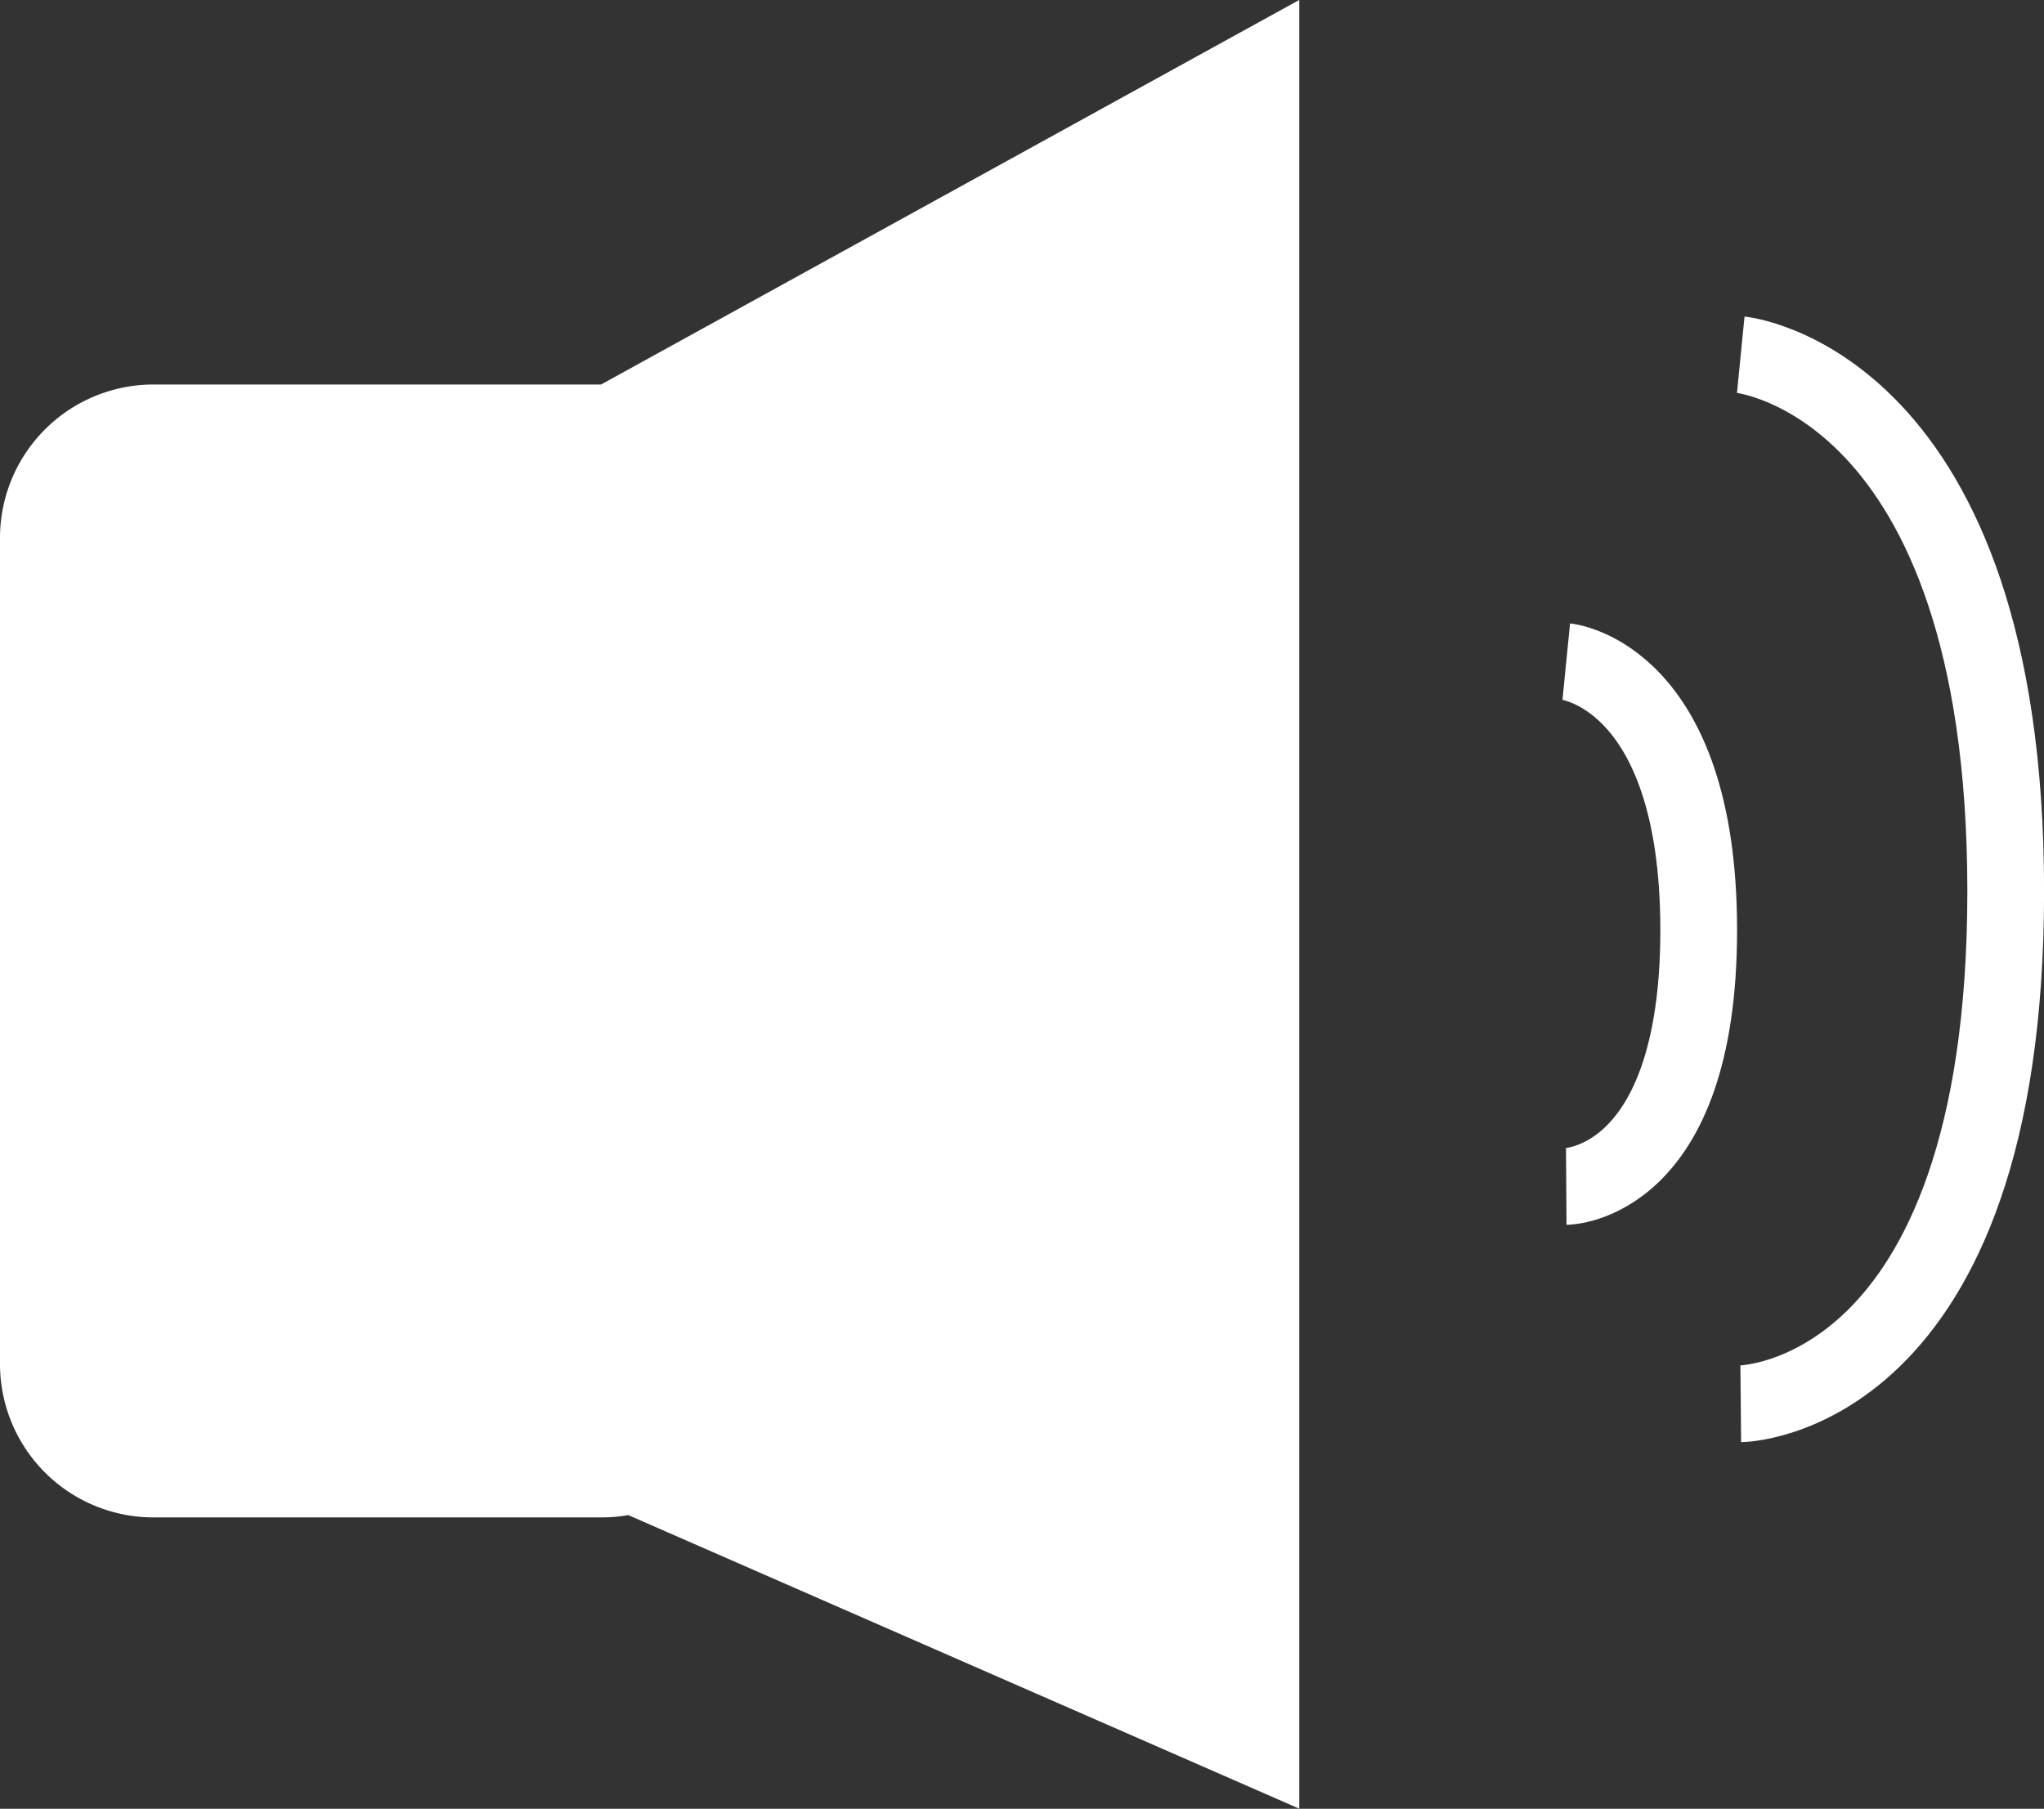 <svg xmlns="http://www.w3.org/2000/svg" viewBox="0 0 26.638 23.577">
  <rect x="0" y="0" width="26.638" height="23.577" fill="#333333" stroke="none"/>
  <defs>
    <style>
      .cls-1 {
        fill: #fff;
      }

      .cls-2 {
        fill: none;
        stroke: #fff;
      }
    </style>
  </defs>
  <g id="Group_1604" data-name="Group 1604" transform="translate(-1189 -518.871)">
    <path id="Union_88" data-name="Union 88" class="cls-1" d="M8.188-3658.251a1.994,1.994,0,0,1-.344.03H2a2,2,0,0,1-2-2v-10.767a2,2,0,0,1,2-2H7.833l9.1-5.013v23.577Z" transform="translate(1189 4196.871)"/>
    <path id="Path_2062" data-name="Path 2062" class="cls-2" d="M4.186,4.3s3.453.342,3.453,6.992-3.453,6.682-3.453,6.682" transform="translate(1207.5 519.195)"/>
    <path id="Path_2063" data-name="Path 2063" class="cls-2" d="M4.186,4.3s1.726.171,1.726,3.5-1.726,3.341-1.726,3.341" transform="translate(1205.226 523.195)"/>
  </g>
</svg>
